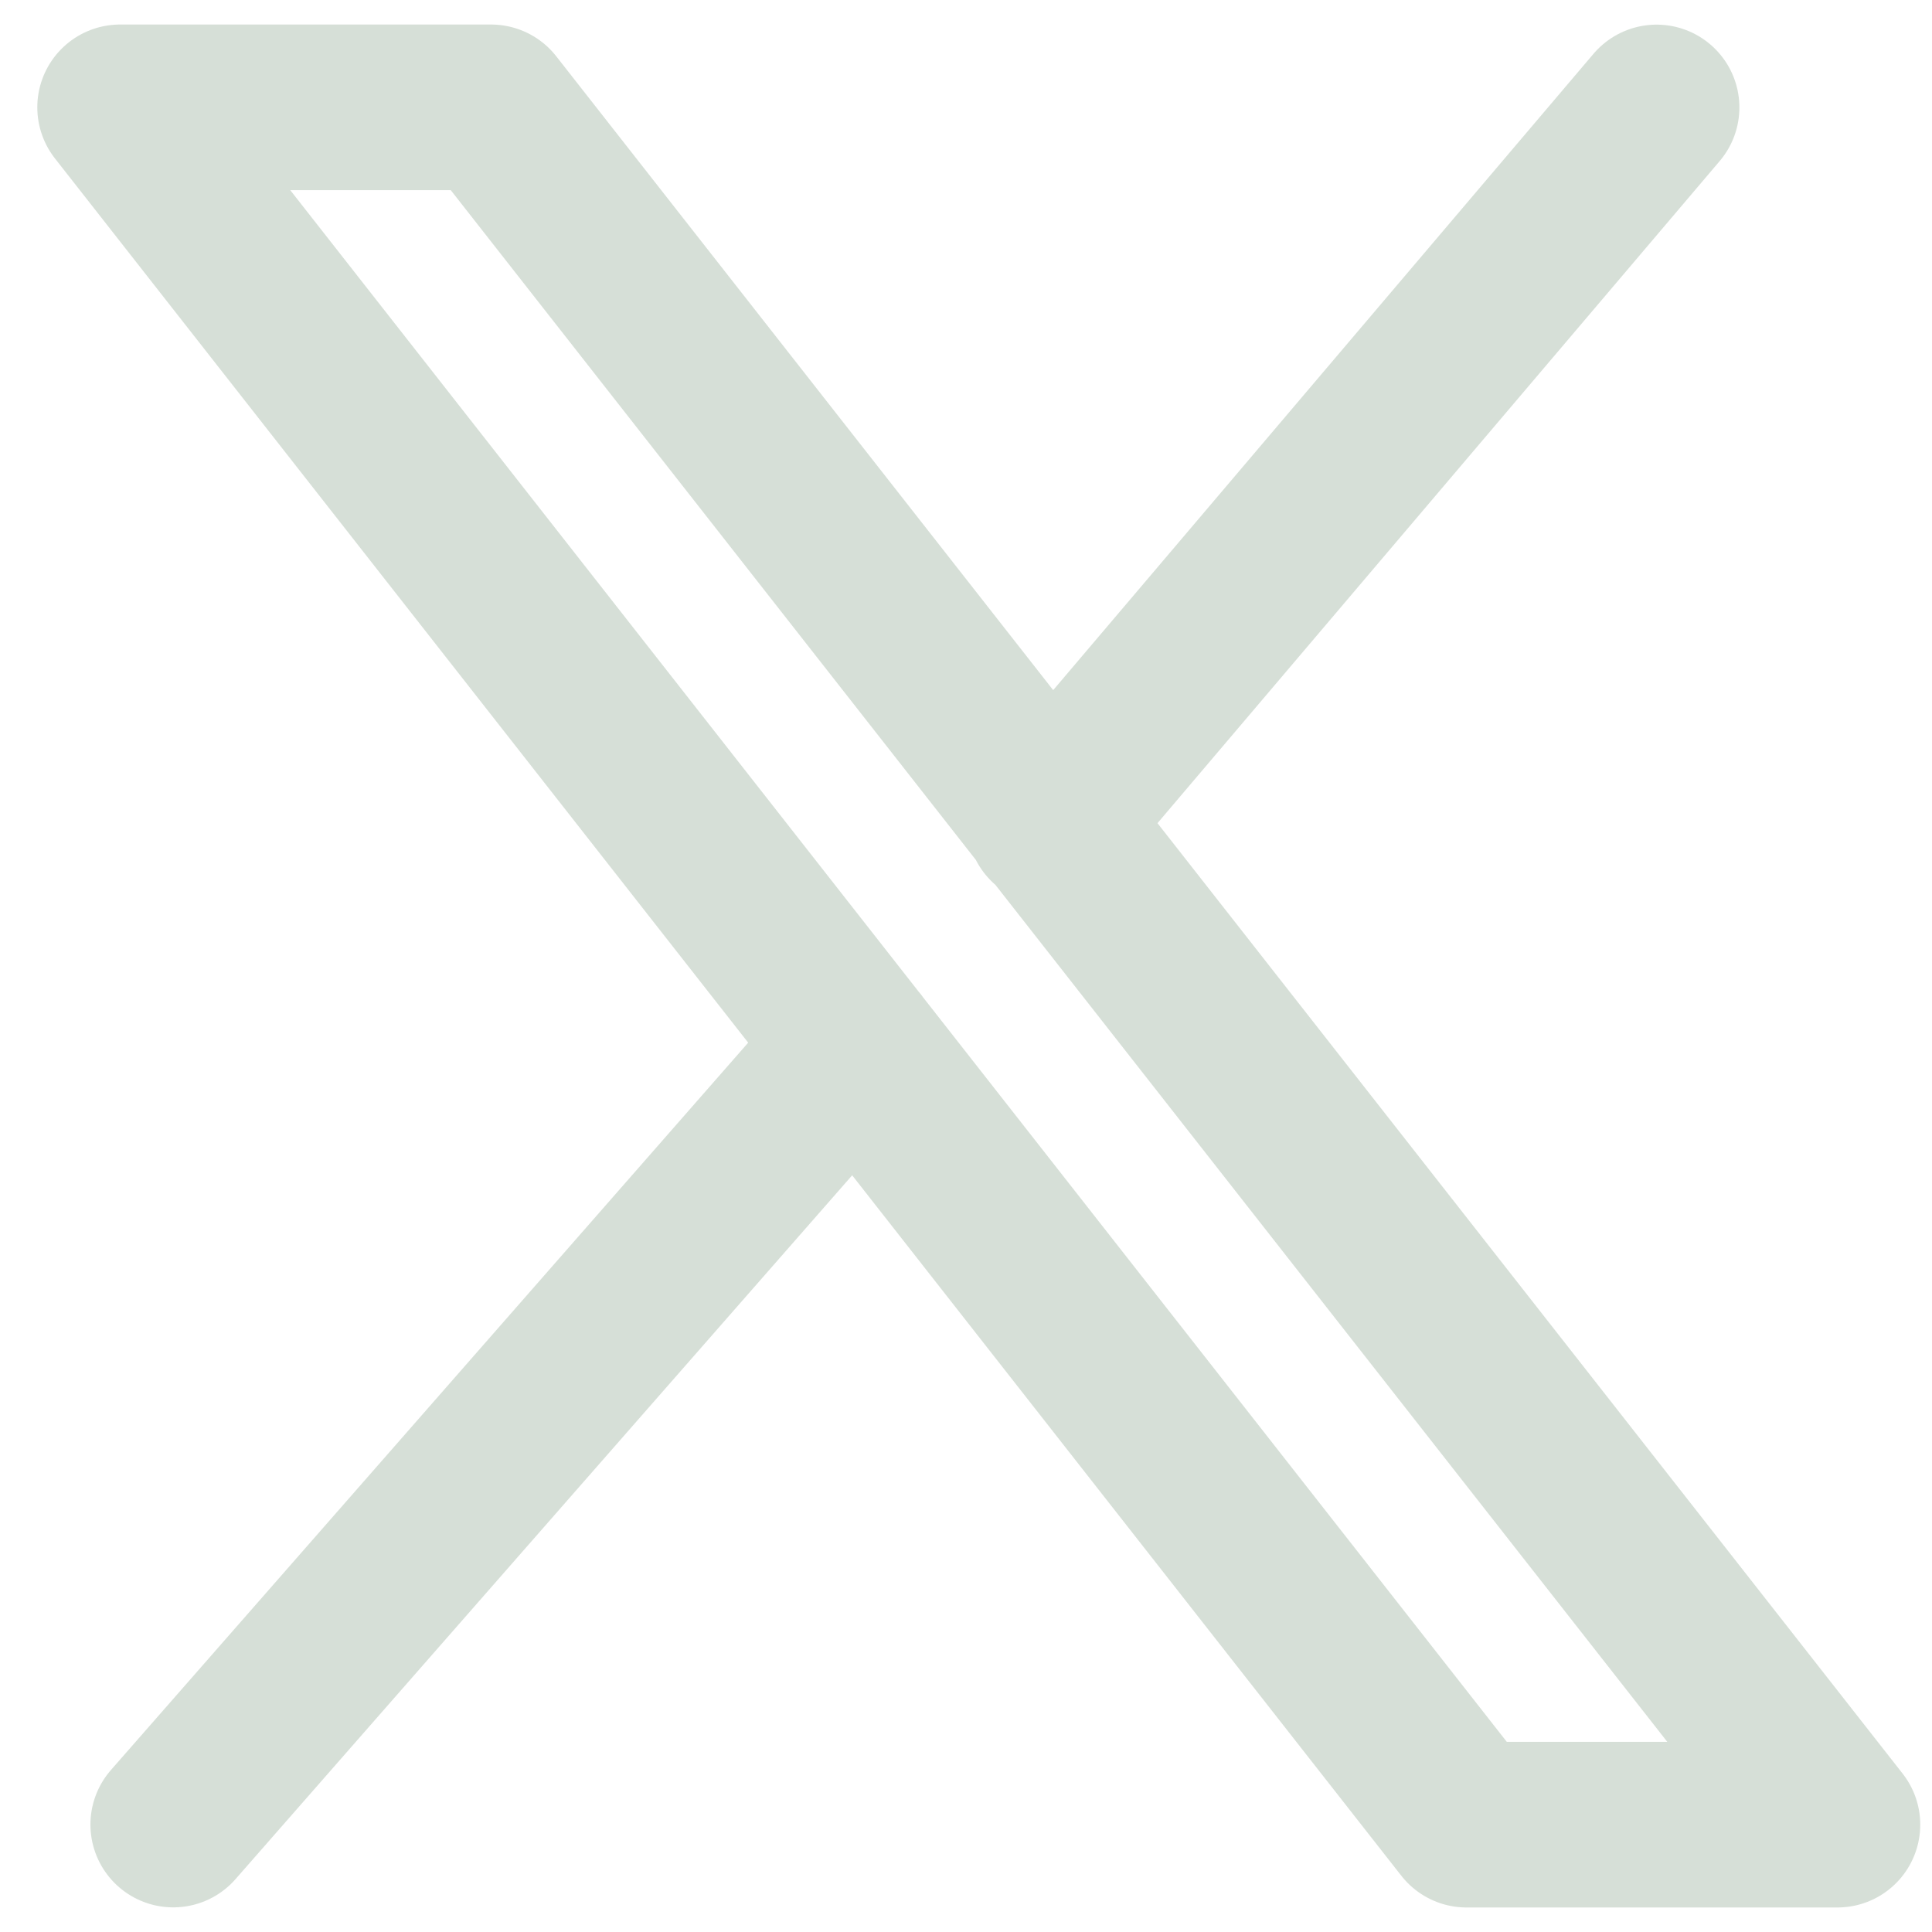 <svg width="18" height="18" viewBox="0 0 18 18" fill="none" xmlns="http://www.w3.org/2000/svg">
<path d="M7.973 9.741L1.614 16.999M15.434 1.001L9.779 7.661M1.119 1L13.663 17H17.119L4.575 1H1.119Z" stroke="#D6DFD7" stroke-width="1.543" stroke-linecap="round" stroke-linejoin="round"/>
</svg>
